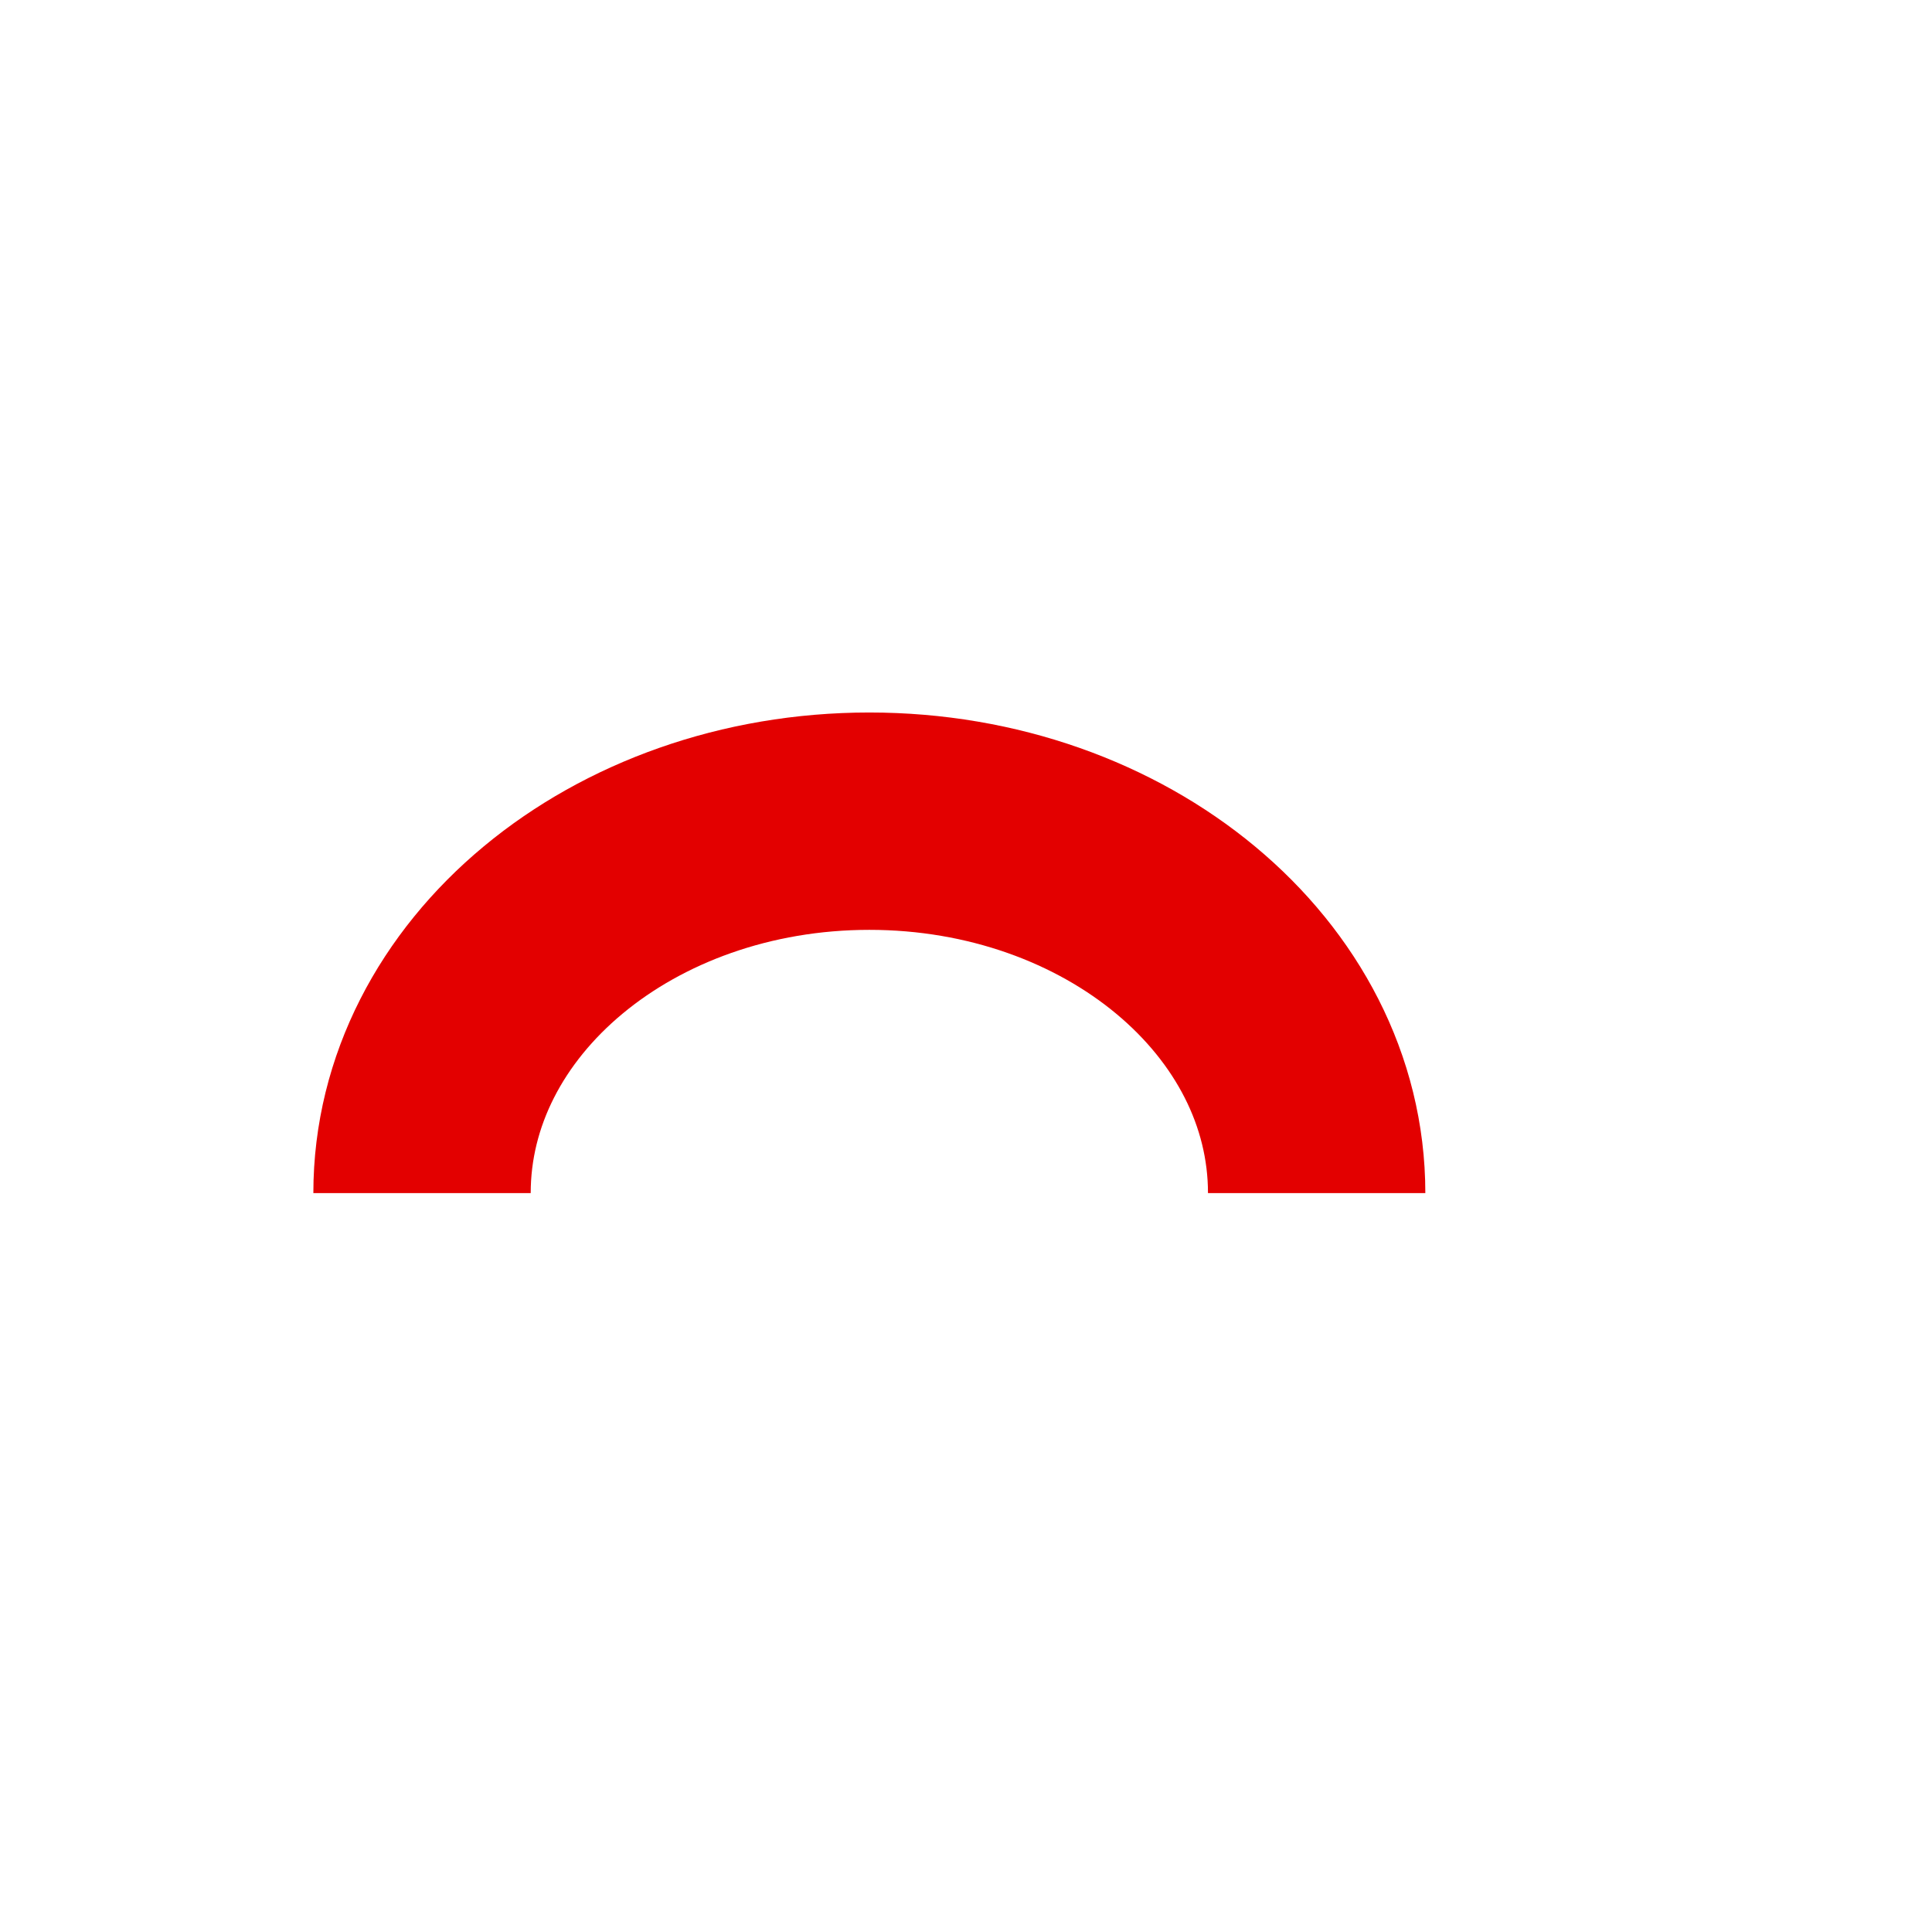 <svg width="52" height="52" viewBox="0 0 52 52" fill="none" xmlns="http://www.w3.org/2000/svg">
<g id="eyebrows-18">
<path id="Vector" d="M35.438 32.113C35.438 26.584 30.048 22.102 23.399 22.102C16.75 22.102 11.359 26.584 11.359 32.113" stroke="#E30000" stroke-width="5.85"/>
</g>
</svg>
